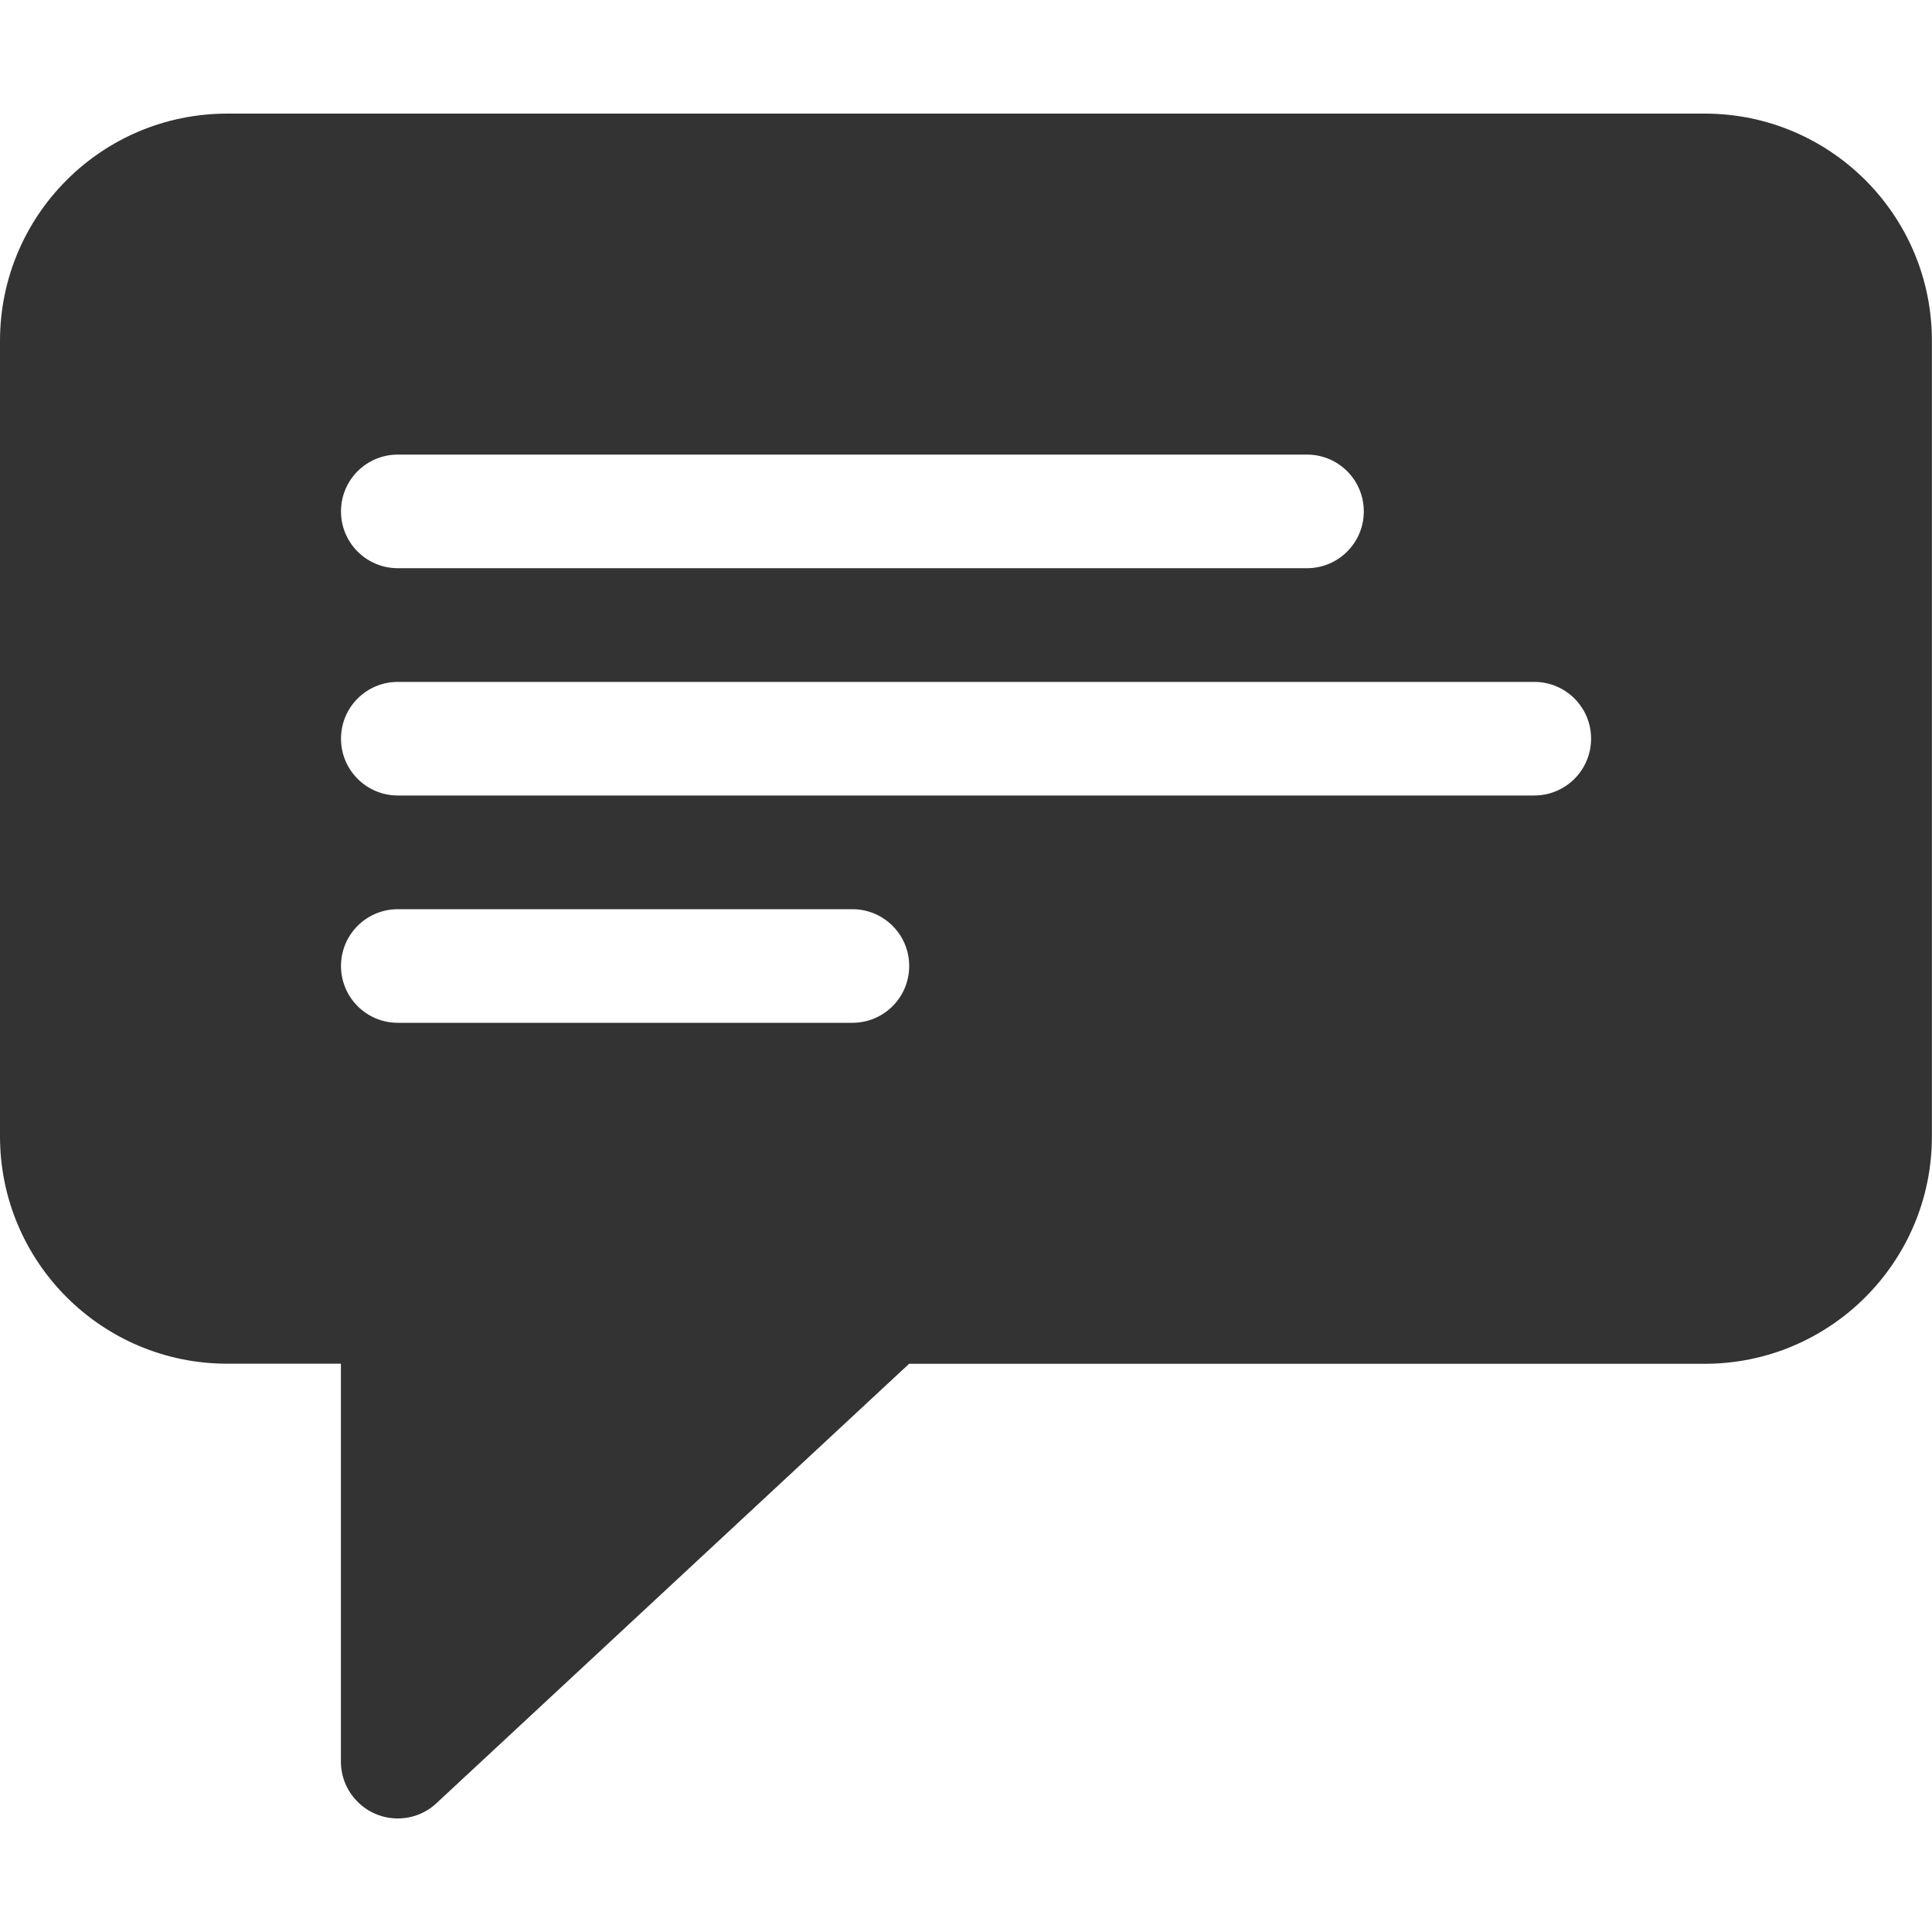 <?xml version="1.0" encoding="utf-8"?>
<!-- Generator: Adobe Illustrator 16.0.3, SVG Export Plug-In . SVG Version: 6.00 Build 0)  -->
<!DOCTYPE svg PUBLIC "-//W3C//DTD SVG 1.1//EN" "http://www.w3.org/Graphics/SVG/1.1/DTD/svg11.dtd">
<svg version="1.1" xmlns="http://www.w3.org/2000/svg" xmlns:xlink="http://www.w3.org/1999/xlink" x="0px" y="0px" width="20px"
	 height="20px" viewBox="0 0 20 20" enable-background="new 0 0 20 20" xml:space="preserve">
<g id="Ebene_1">
</g>
<g id="Ebene_4">
	<g id="Your_Icon">
		<g>
			<path fill="#333333" d="M-0.268,2.048c-0.165-0.098-0.371-0.1-0.539-0.006c-3.563,1.979-7.94,3.012-13.774,3.249
				c-0.292,0.012-0.521,0.251-0.521,0.542v5.624c0,0.291,0.229,0.53,0.521,0.542c5.834,0.236,10.211,1.269,13.774,3.249
				c0.082,0.045,0.173,0.068,0.264,0.068c0.096,0,0.19-0.025,0.275-0.075C-0.103,15.144,0,14.966,0,14.773V2.516
				C0,2.324-0.102,2.146-0.268,2.048z"/>
		</g>
	</g>
	<g id="Your_Icon_2_">
		<path fill="#333333" d="M17.647,1.176H2.353C1.053,1.176,0,2.229,0,3.529v8.235c0,1.299,1.053,2.353,2.353,2.353h1.176v4.118
			c0,0.151,0.057,0.301,0.173,0.417c0.229,0.23,0.602,0.23,0.832,0l4.877-4.534h8.235c1.299,0,2.353-1.054,2.353-2.353V3.529
			C20,2.229,18.946,1.176,17.647,1.176z M4.118,4.706h9.412c0.325,0,0.588,0.263,0.588,0.588s-0.263,0.588-0.588,0.588H4.118
			c-0.325,0-0.588-0.263-0.588-0.588S3.792,4.706,4.118,4.706z M8.824,10.588H4.118c-0.325,0-0.588-0.263-0.588-0.588
			s0.263-0.588,0.588-0.588h4.706c0.325,0,0.588,0.263,0.588,0.588S9.149,10.588,8.824,10.588z M15.882,8.235H4.118
			c-0.325,0-0.588-0.264-0.588-0.588c0-0.325,0.263-0.588,0.588-0.588h11.765c0.325,0,0.588,0.263,0.588,0.588
			C16.47,7.972,16.208,8.235,15.882,8.235z"/>
	</g>
	<g>
		<path fill="#333333" d="M38.578,8.867L35.689,6v0.022c-0.512-0.533-1.223-0.845-2.022-0.845c-1.022,0-1.866,1.022-3.688,1.022
			s-2.4-1.022-3.689-1.022c-0.8,0-1.511,0.312-2.022,0.845l0,0L21.6,8.711c-0.267,0.2-0.511,0.444-0.711,0.712l0,0
			C20.333,10.155,20,11.066,20,12.066c0,2.378,1.933,4.312,4.311,4.312c1.866,0,3.444-1.178,4.044-2.845
			c0.4,0.444,0.978,0.733,1.645,0.733s1.245-0.289,1.644-0.733c0.601,1.667,2.178,2.845,4.045,2.845
			c2.378,0,4.311-1.934,4.311-4.312C40,10.8,39.444,9.667,38.578,8.867z M24.311,15.467c-1.867,0-3.4-1.511-3.4-3.4
			c0-1.889,1.533-3.377,3.4-3.377c1.866,0,3.4,1.511,3.4,3.399S26.177,15.467,24.311,15.467z M30,13.089
			c-0.556,0-1.022-0.467-1.022-1.022s0.466-1.021,1.022-1.021c0.555,0,1.022,0.466,1.022,1.021
			C31.022,12.645,30.555,13.089,30,13.089z M35.689,15.467c-1.867,0-3.4-1.511-3.4-3.4c0-1.889,1.511-3.399,3.4-3.399
			c1.889,0,3.399,1.511,3.399,3.399C39.088,13.956,37.555,15.467,35.689,15.467z"/>
	</g>
</g>
</svg>
